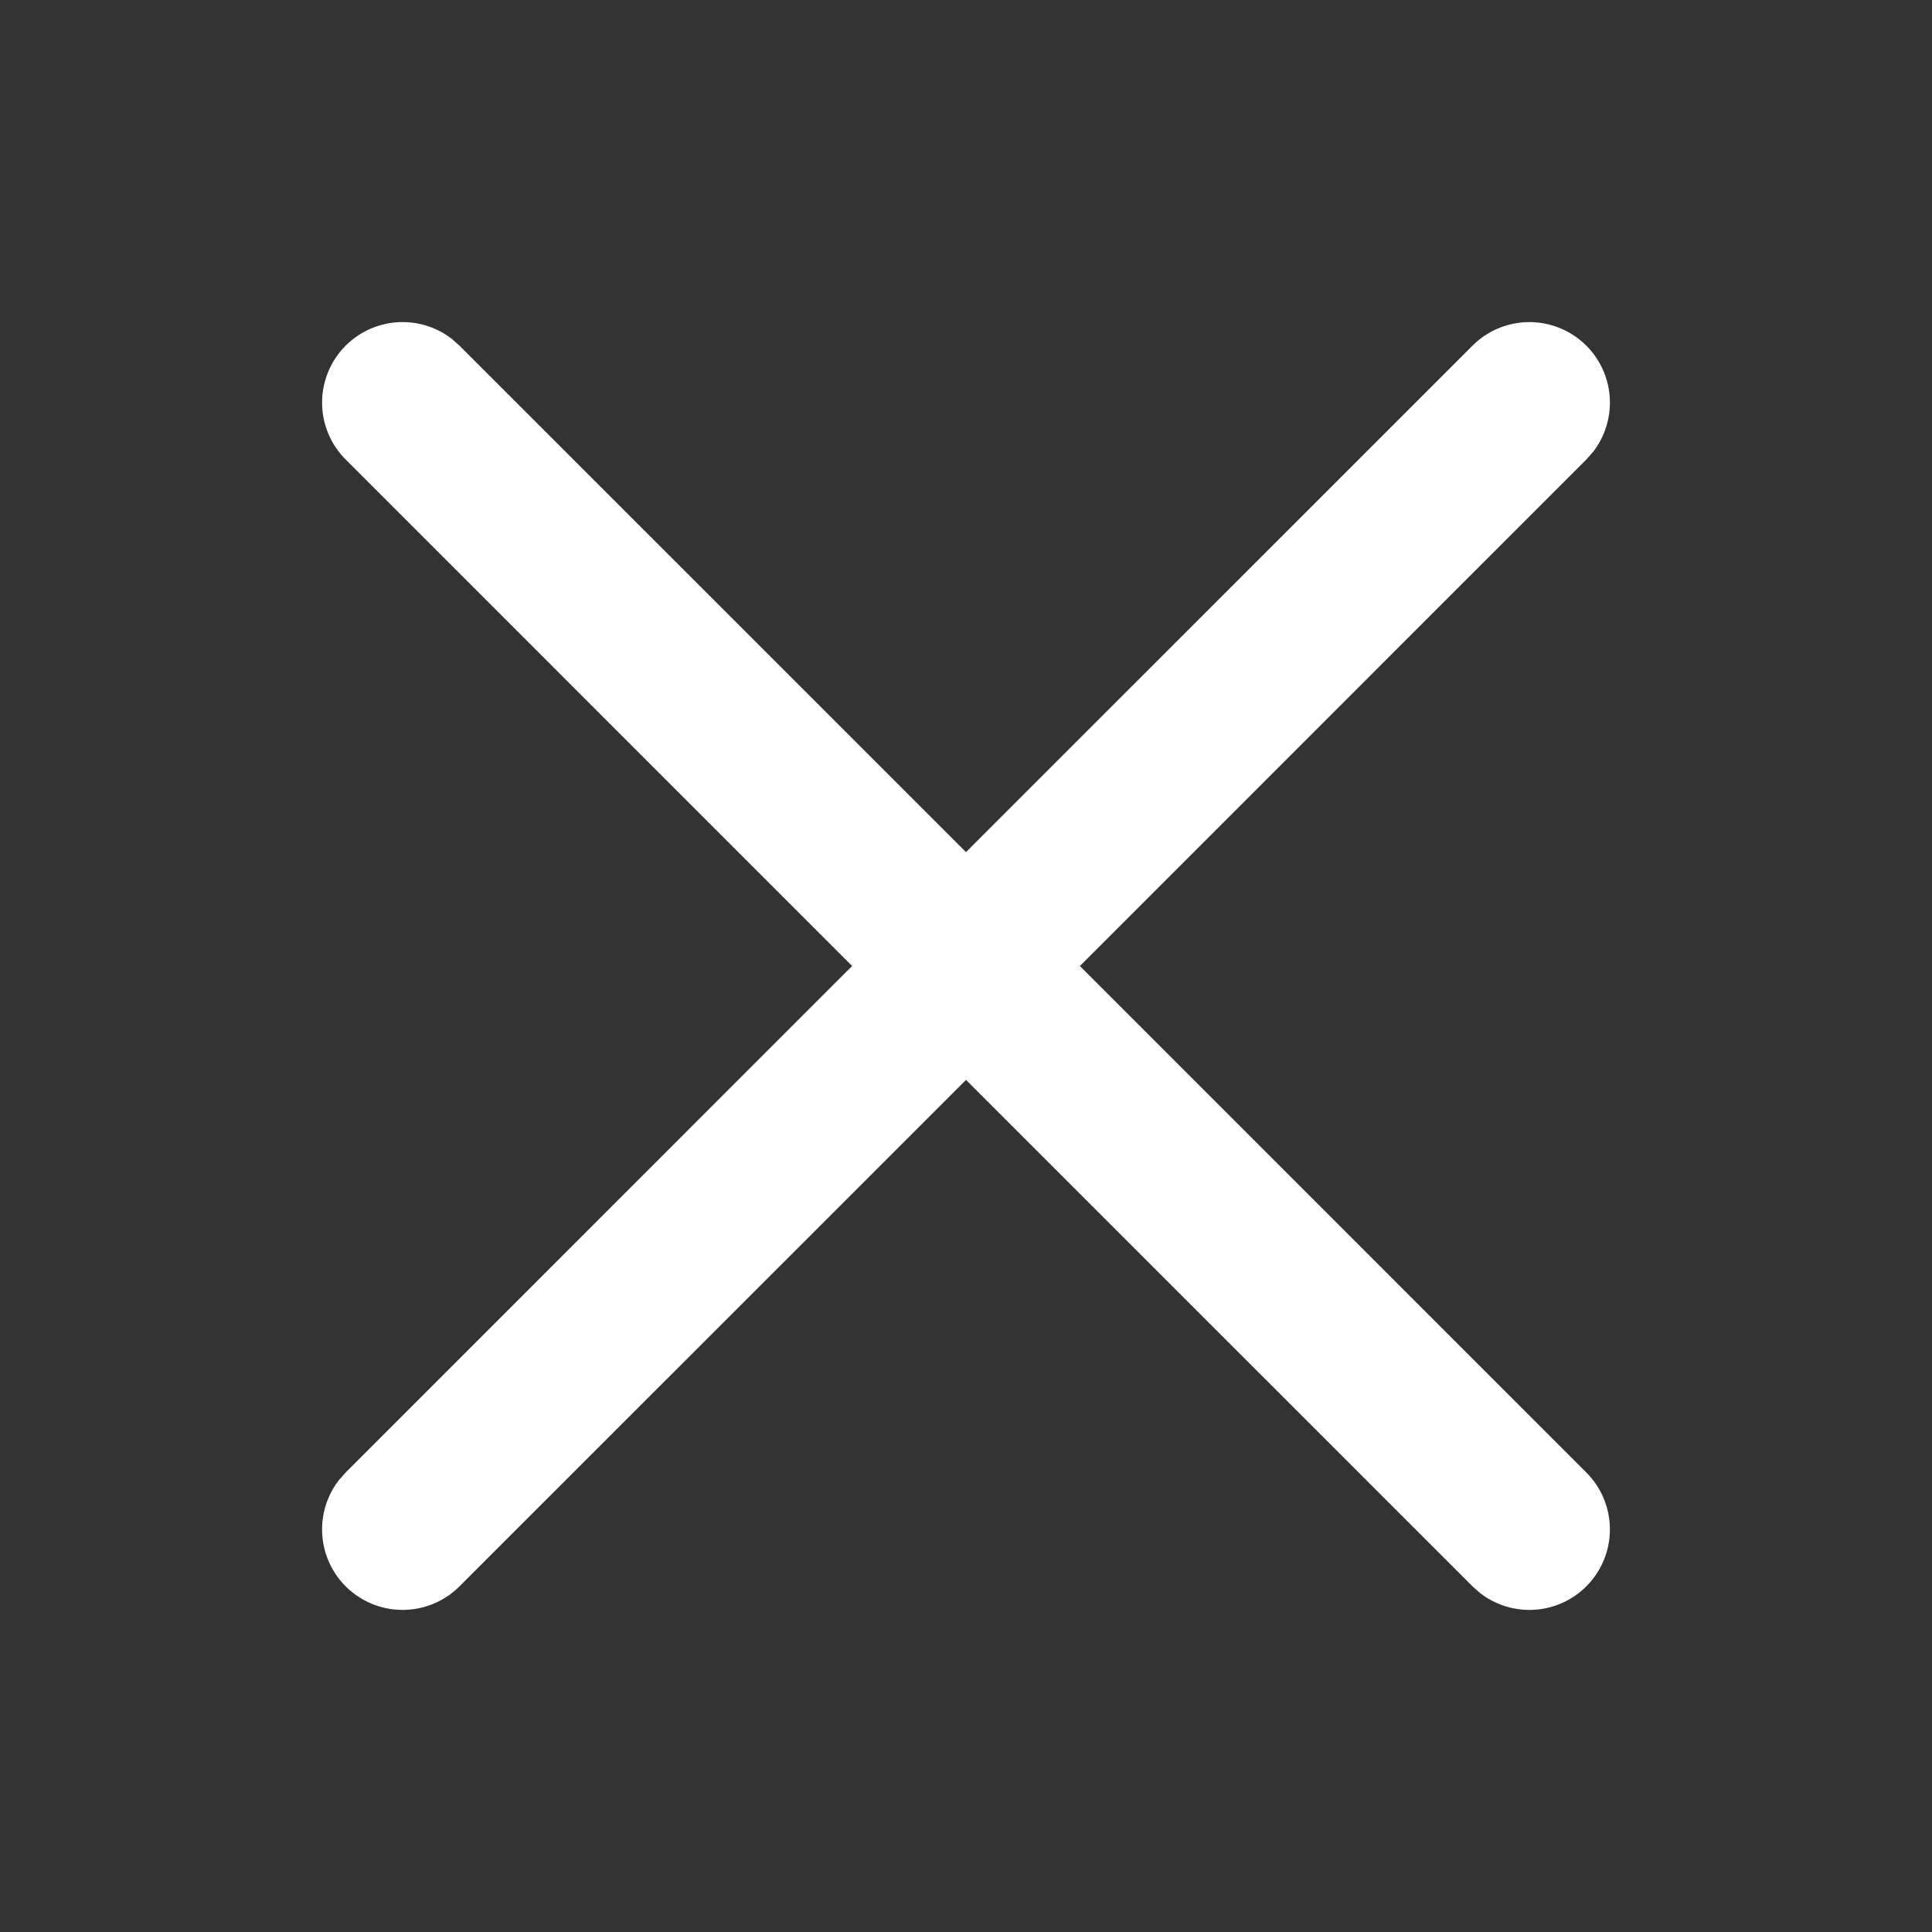 <svg fill="none" height="24" viewBox="0 0 24 24" width="24" xmlns="http://www.w3.org/2000/svg"><rect x="0" y="0" width="24" height="24" fill="#333333" stroke="none"/><path clip-rule="evenodd" d="M5.613 4.21l.094.083L12 10.585l6.293-6.292a1 1 0 011.497 1.32l-.083.094L13.415 12l6.292 6.293a1 1 0 01-1.32 1.497l-.094-.083L12 13.415l-6.293 6.292a1 1 0 01-1.497-1.32l.083-.094L10.585 12 4.293 5.707a1 1 0 011.32-1.497z" fill="white" fill-rule="evenodd"></path></svg>
